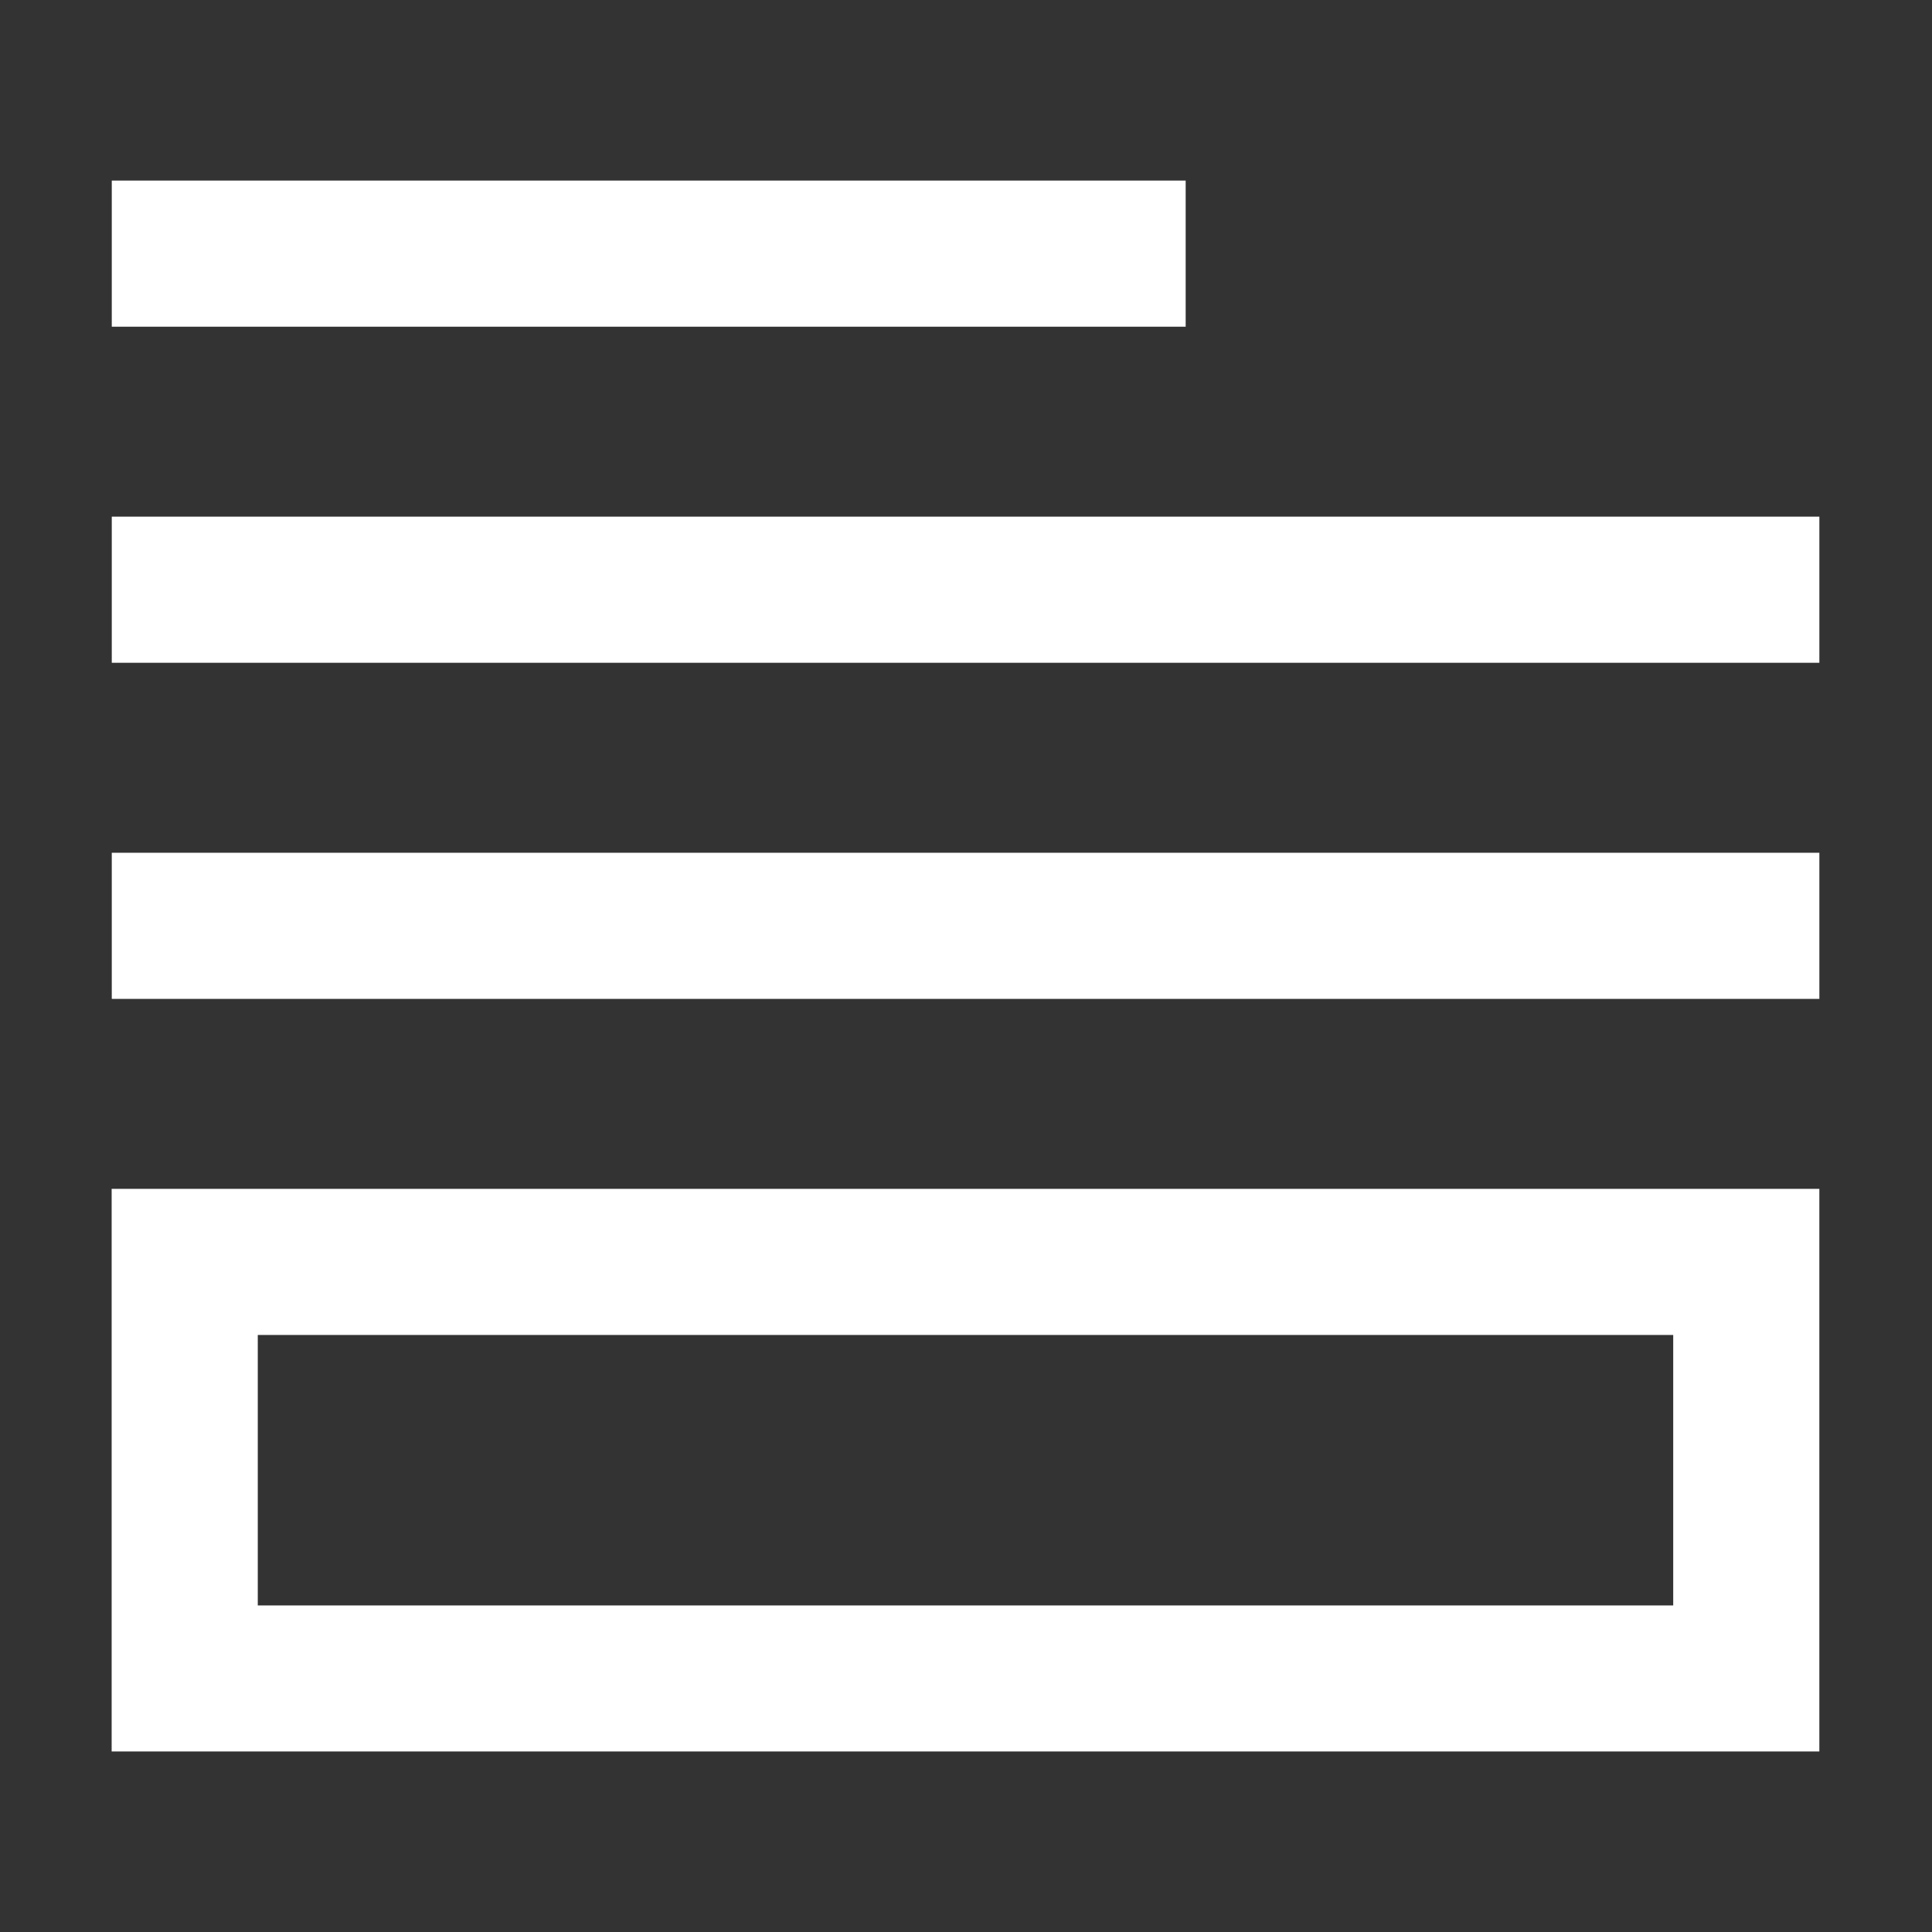 <svg direction="rtl" xmlns="http://www.w3.org/2000/svg" version="1.1" xmlns:xlink="http://www.w3.org/1999/xlink" xmlns:svgjs="http://svgjs.com/svgjs" width="512" height="512" x="0" y="0" viewBox="0 0 90 90" style="enable-background:new 0 0 512 512" xml:space="preserve"><rect x="0" y="0" width="90" height="90" fill="#333333" stroke="none"/><g><path xmlns="http://www.w3.org/2000/svg" d="m12.008 62.188h65.937v12.6h-65.937zm-6.807-6.807v26.209h79.551v-26.209z" fill="#ffffff" data-original="#ffffff"></path><path xmlns="http://www.w3.org/2000/svg" d="m5.207 8.412h50.026v6.807h-50.026z" fill="#ffffff" data-original="#ffffff"></path><path xmlns="http://www.w3.org/2000/svg" d="m5.207 24.068h79.546v6.807h-79.546z" fill="#ffffff" data-original="#ffffff"></path><path xmlns="http://www.w3.org/2000/svg" d="m5.207 39.725h79.546v6.807h-79.546z" fill="#ffffff" data-original="#ffffff"></path></g></svg>